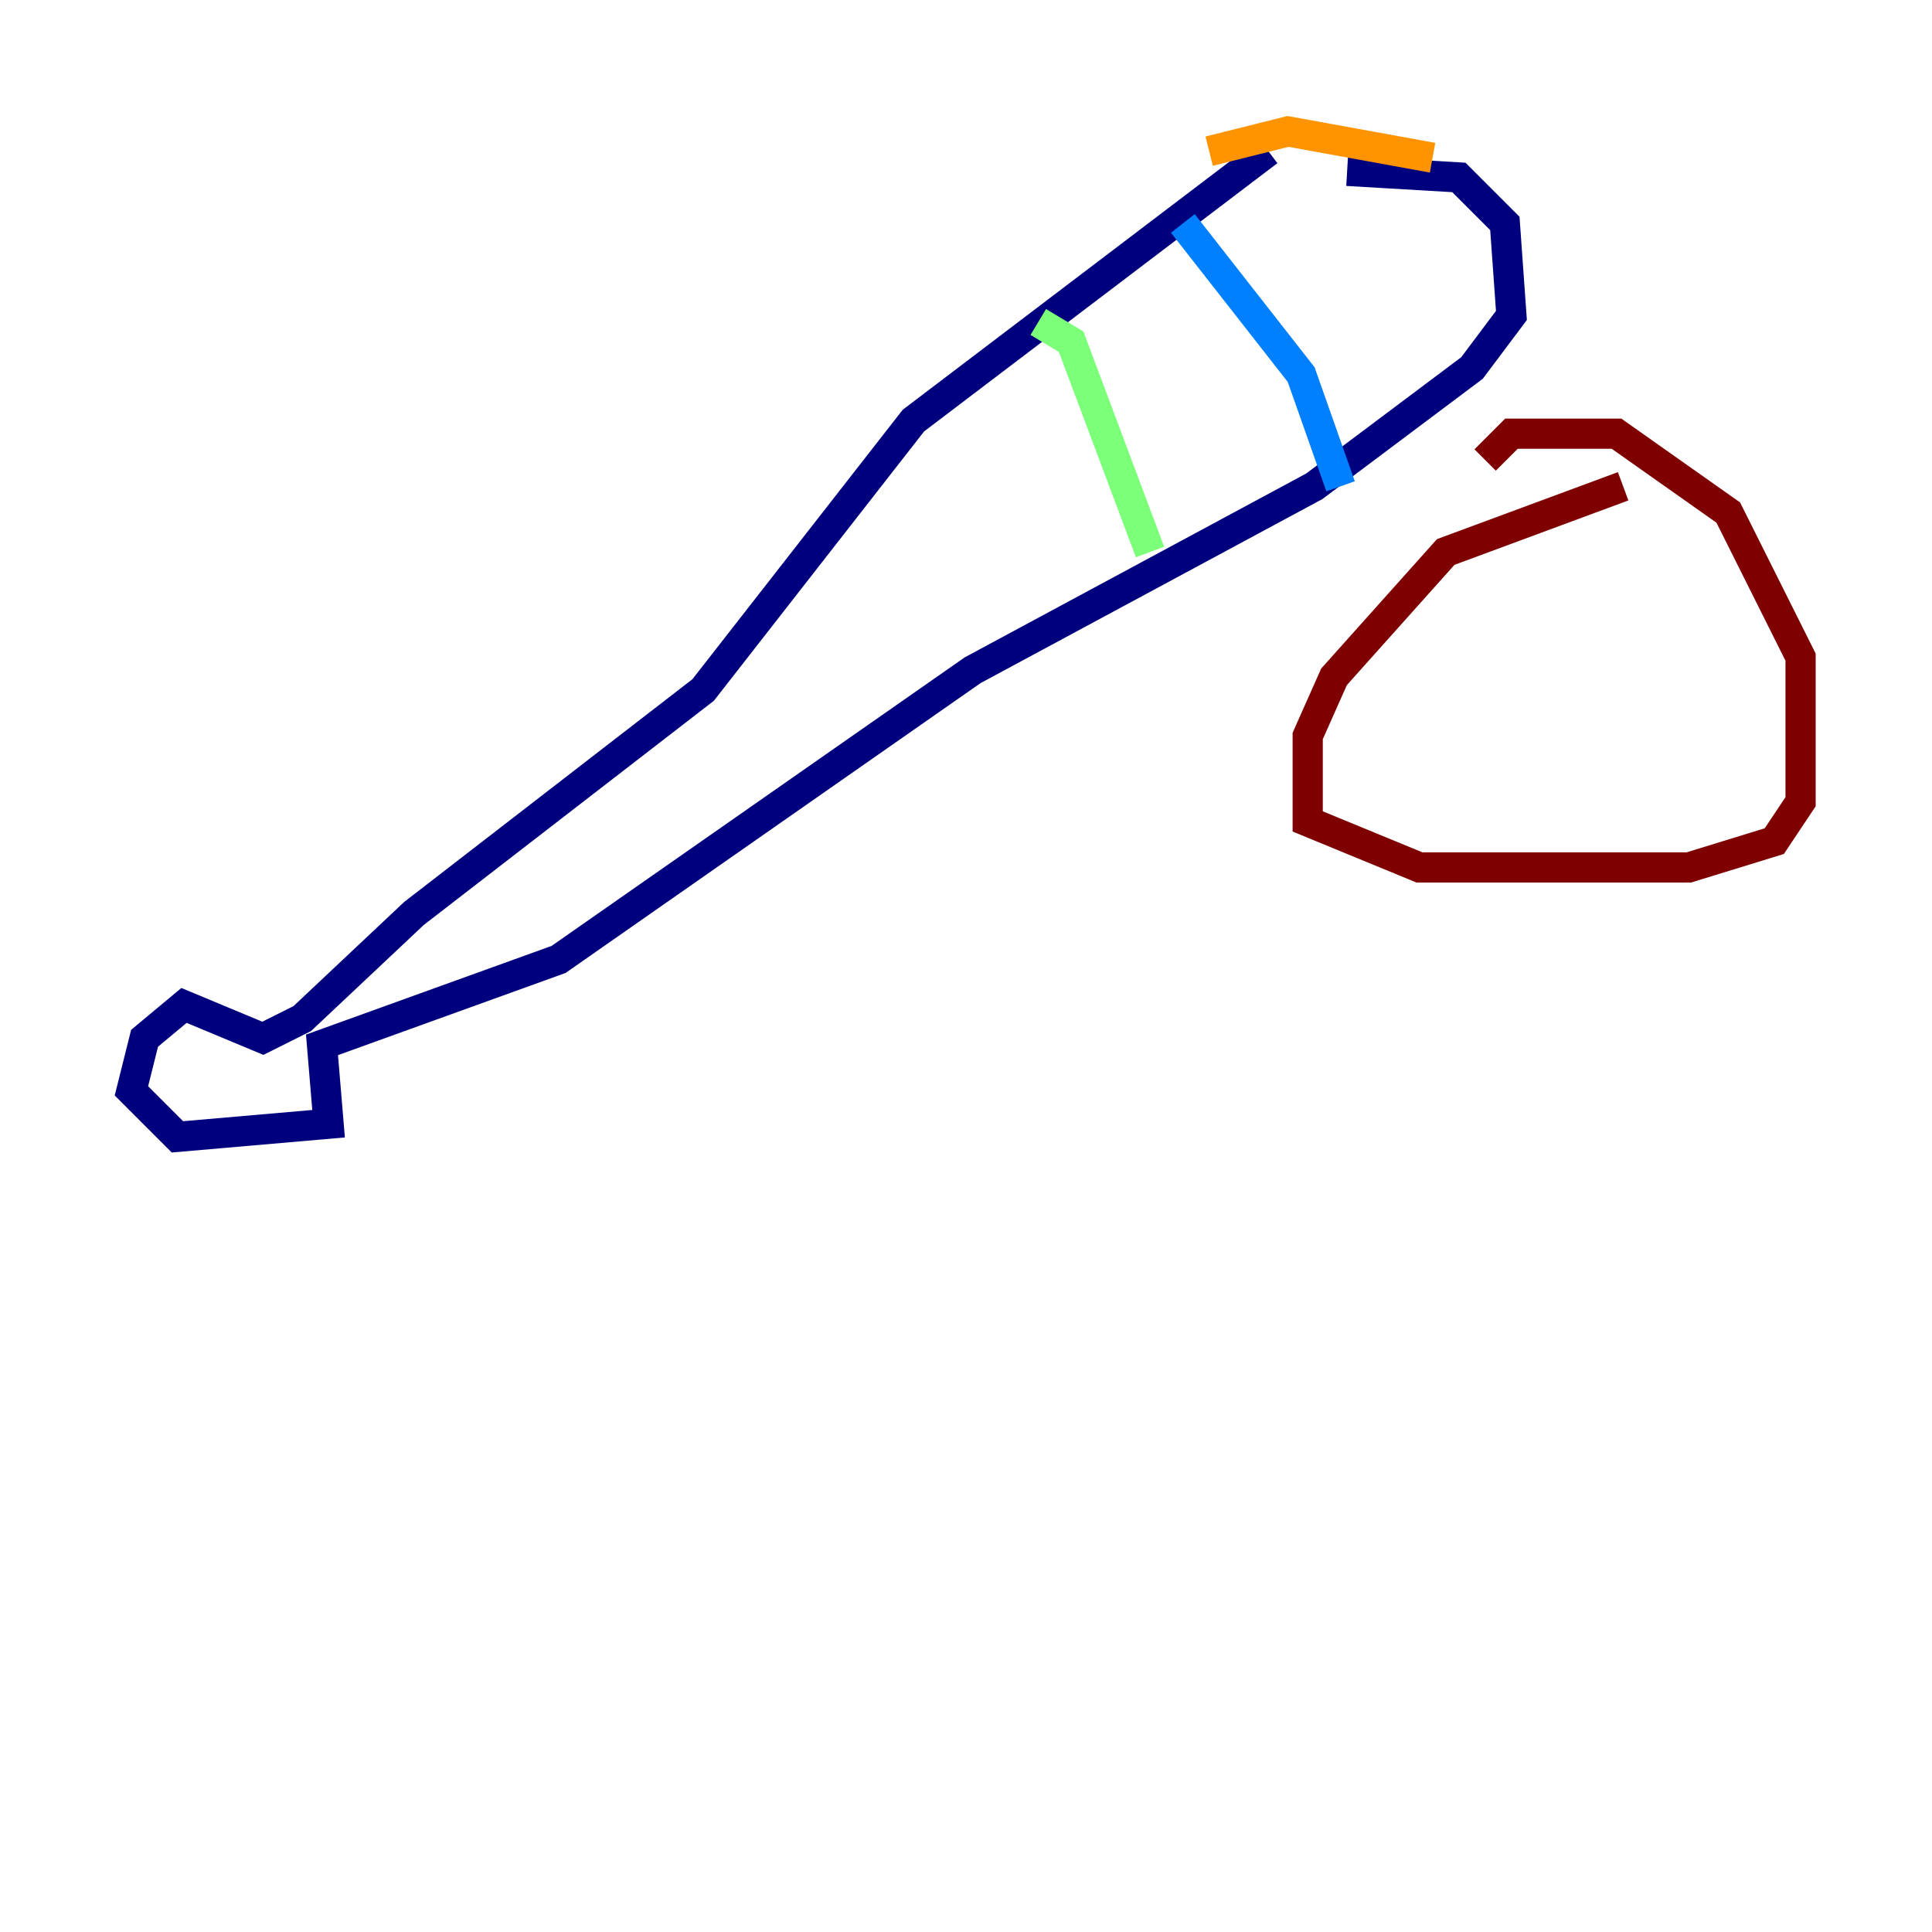 <?xml version="1.0" encoding="utf-8" ?>
<svg baseProfile="tiny" height="128" version="1.2" viewBox="0,0,128,128" width="128" xmlns="http://www.w3.org/2000/svg" xmlns:ev="http://www.w3.org/2001/xml-events" xmlns:xlink="http://www.w3.org/1999/xlink"><defs /><polyline fill="none" points="84.027,10.014 60.517,27.864 46.585,45.714 27.429,60.517 20.027,67.483 17.415,68.789 12.191,66.612 9.578,68.789 8.707,72.272 11.755,75.32 21.769,74.449 21.333,69.225 37.007,63.565 64.435,44.408 87.075,32.218 97.524,24.381 100.136,20.898 99.701,14.803 96.653,11.755 89.252,11.32" stroke="#00007f" stroke-width="2" /><polyline fill="none" points="78.367,14.803 86.204,24.816 88.816,32.218" stroke="#0080ff" stroke-width="2" /><polyline fill="none" points="68.789,21.333 70.966,22.64 76.191,36.571" stroke="#7cff79" stroke-width="2" /><polyline fill="none" points="94.912,10.449 85.333,8.707 80.109,10.014" stroke="#ff9400" stroke-width="2" /><polyline fill="none" points="107.537,32.218 95.782,36.571 88.381,44.843 86.639,48.762 86.639,54.422 94.041,57.469 111.891,57.469 117.551,55.728 119.293,53.116 119.293,43.537 114.503,33.959 107.102,28.735 100.136,28.735 98.395,30.476" stroke="#7f0000" stroke-width="2" /></svg>